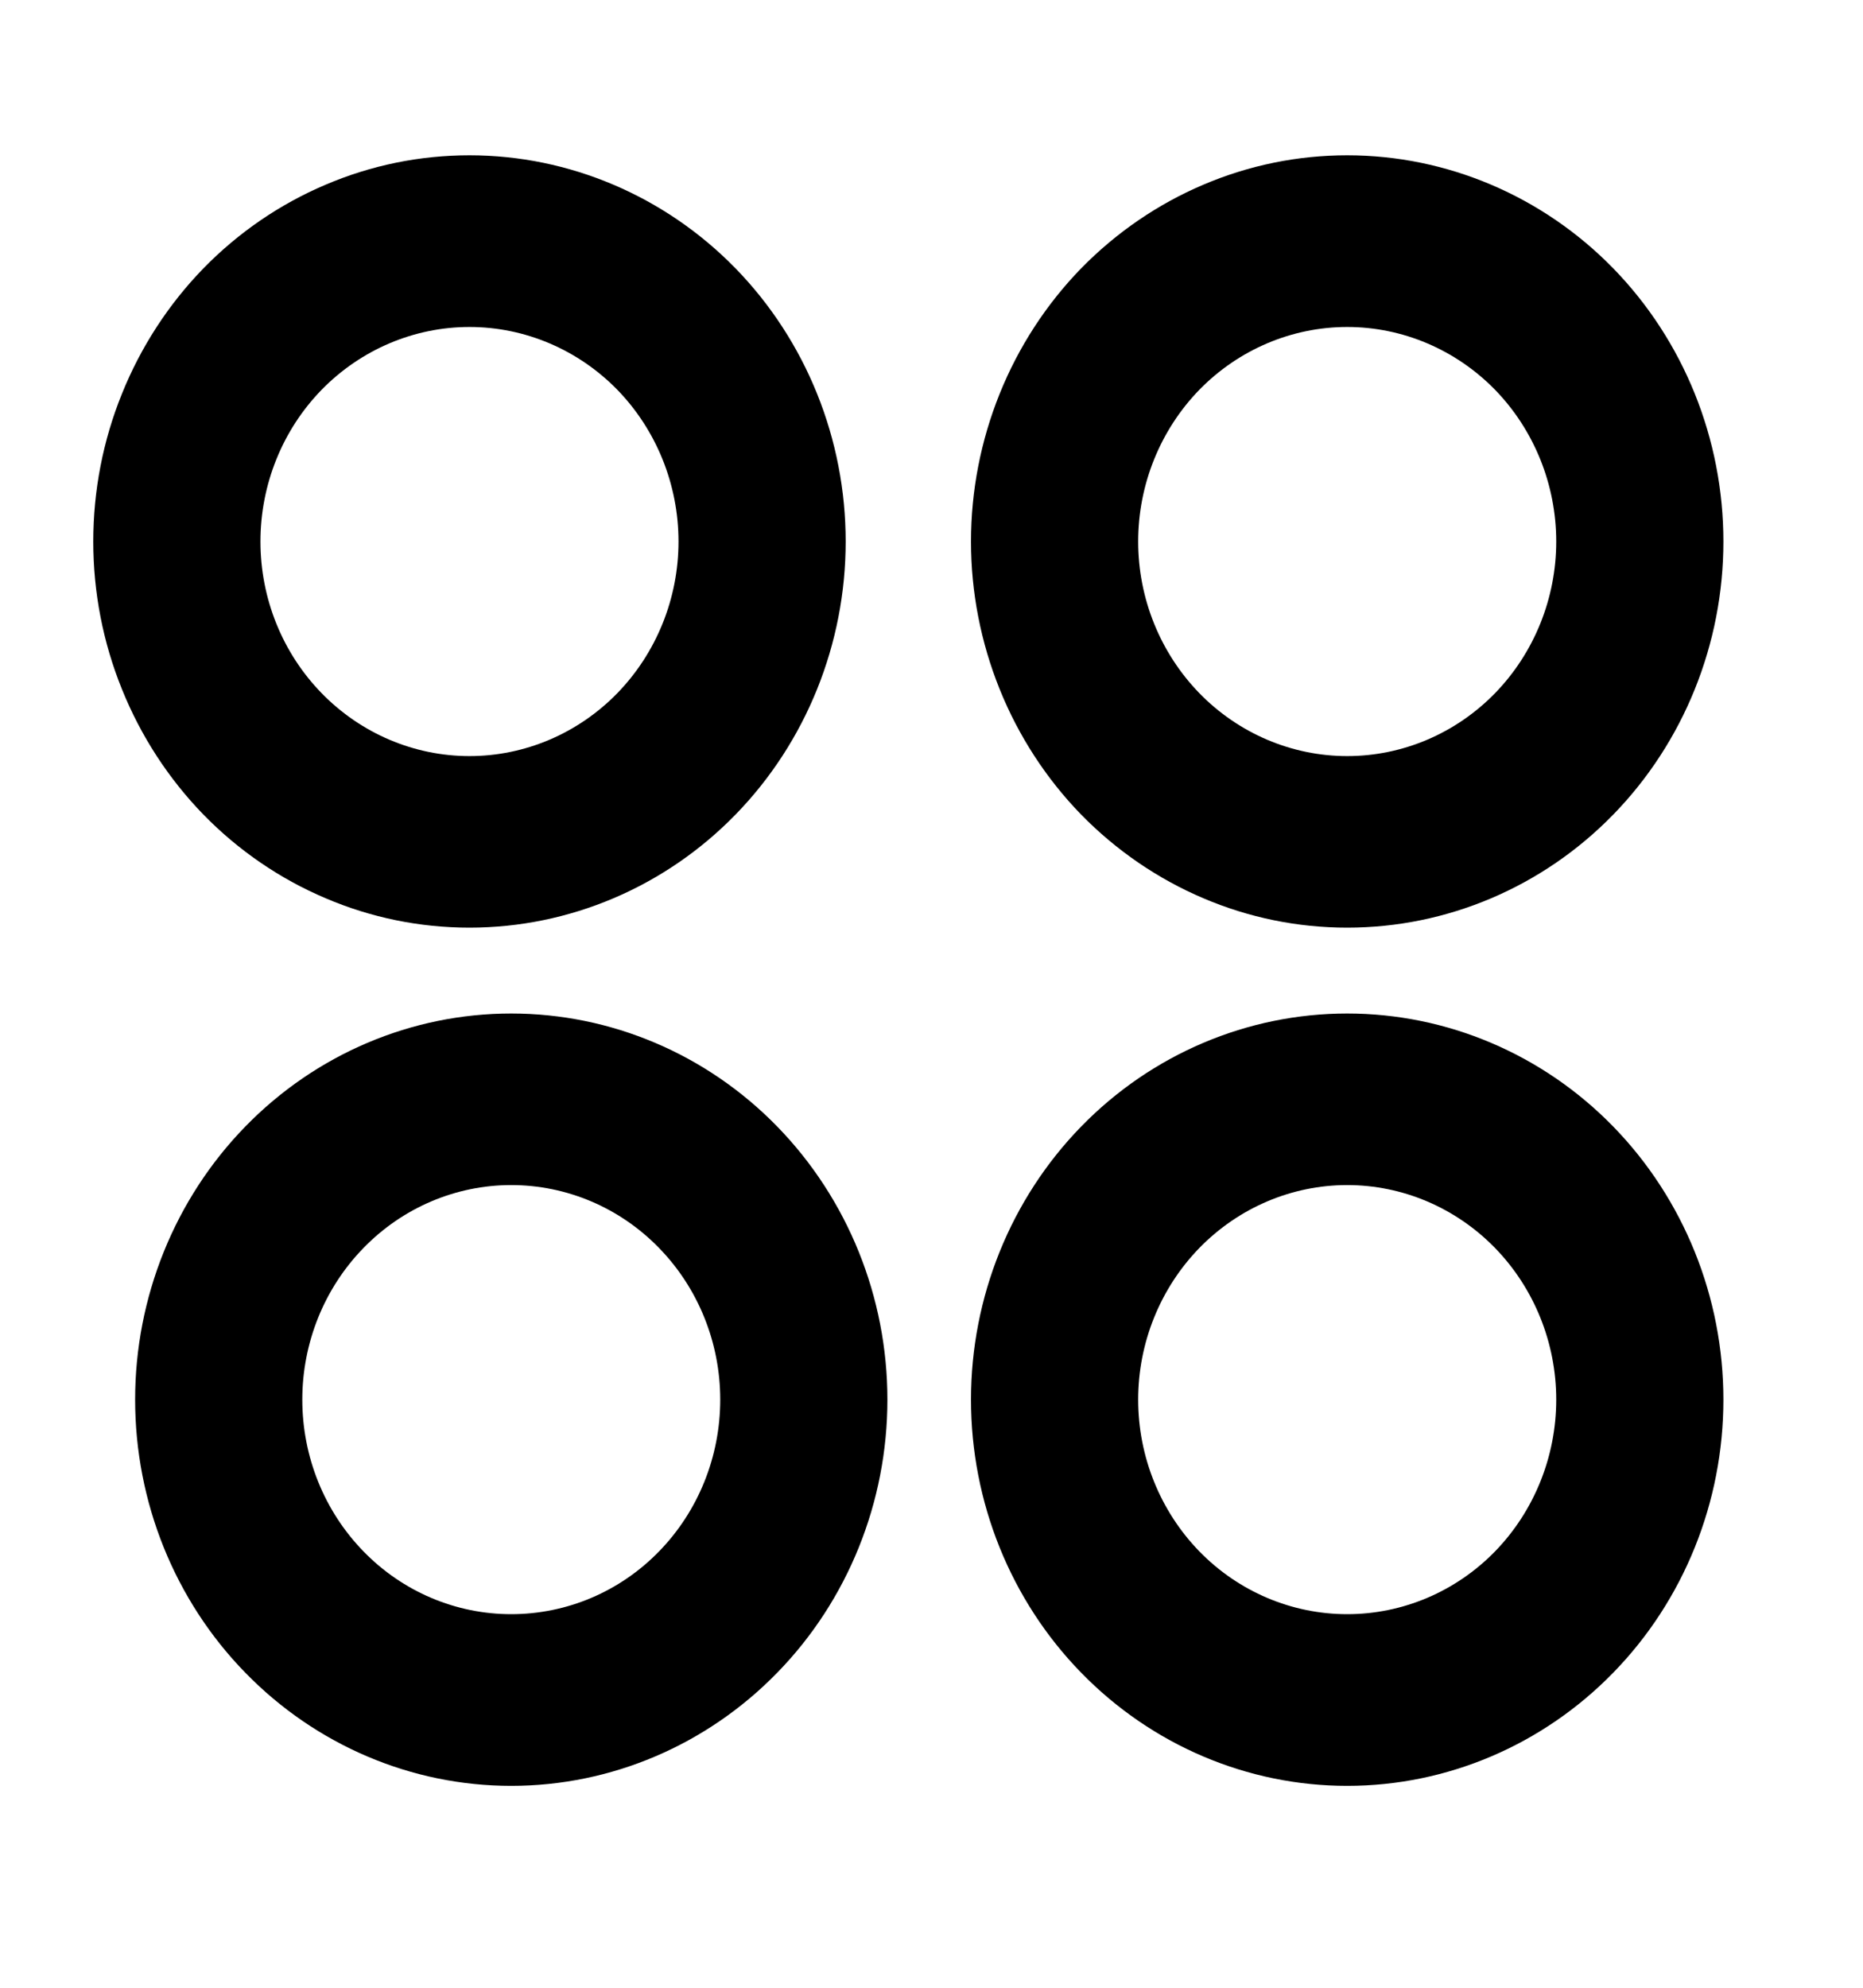 <svg viewBox="0 0 15 16" fill="none" xmlns="http://www.w3.org/2000/svg">
  <path d="M3.78 7.467C3.382 7.467 2.988 7.387 2.621 7.23C2.253 7.074 1.919 6.845 1.638 6.557C1.357 6.268 1.134 5.925 0.982 5.548C0.829 5.171 0.751 4.767 0.751 4.359C0.751 3.95 0.829 3.546 0.982 3.169C1.134 2.792 1.357 2.449 1.638 2.16C1.919 1.872 2.253 1.643 2.621 1.487C2.988 1.33 3.382 1.25 3.78 1.25C4.583 1.25 5.354 1.578 5.922 2.16C6.49 2.743 6.809 3.534 6.809 4.359C6.809 5.183 6.49 5.974 5.922 6.557C5.354 7.14 4.583 7.467 3.78 7.467ZM4.116 14.375C3.313 14.375 2.543 14.047 1.975 13.464C1.407 12.882 1.088 12.091 1.088 11.266C1.088 10.442 1.407 9.651 1.975 9.068C2.543 8.485 3.313 8.158 4.116 8.158C4.92 8.158 5.69 8.485 6.258 9.068C6.826 9.651 7.145 10.442 7.145 11.266C7.145 12.091 6.826 12.882 6.258 13.464C5.69 14.047 4.92 14.375 4.116 14.375ZM10.847 7.467C10.449 7.467 10.056 7.387 9.688 7.23C9.321 7.074 8.987 6.845 8.705 6.557C8.424 6.268 8.201 5.925 8.049 5.548C7.897 5.171 7.818 4.767 7.818 4.359C7.818 3.95 7.897 3.546 8.049 3.169C8.201 2.792 8.424 2.449 8.705 2.16C8.987 1.872 9.321 1.643 9.688 1.487C10.056 1.33 10.449 1.25 10.847 1.25C11.65 1.25 12.421 1.578 12.989 2.16C13.557 2.743 13.876 3.534 13.876 4.359C13.876 5.183 13.557 5.974 12.989 6.557C12.421 7.14 11.65 7.467 10.847 7.467ZM10.847 14.375C10.044 14.375 9.273 14.047 8.705 13.464C8.137 12.882 7.818 12.091 7.818 11.266C7.818 10.442 8.137 9.651 8.705 9.068C9.273 8.485 10.044 8.158 10.847 8.158C11.65 8.158 12.421 8.485 12.989 9.068C13.557 9.651 13.876 10.442 13.876 11.266C13.876 12.091 13.557 12.882 12.989 13.464C12.421 14.047 11.65 14.375 10.847 14.375ZM3.78 6.086C4.226 6.086 4.654 5.904 4.97 5.58C5.285 5.256 5.463 4.817 5.463 4.359C5.463 3.901 5.285 3.461 4.97 3.137C4.654 2.814 4.226 2.632 3.78 2.632C3.334 2.632 2.906 2.814 2.59 3.137C2.274 3.461 2.097 3.901 2.097 4.359C2.097 4.817 2.274 5.256 2.59 5.58C2.906 5.904 3.334 6.086 3.78 6.086ZM4.116 12.993C4.563 12.993 4.991 12.812 5.306 12.488C5.622 12.164 5.799 11.725 5.799 11.266C5.799 10.808 5.622 10.369 5.306 10.045C4.991 9.721 4.563 9.539 4.116 9.539C3.67 9.539 3.242 9.721 2.927 10.045C2.611 10.369 2.434 10.808 2.434 11.266C2.434 11.725 2.611 12.164 2.927 12.488C3.242 12.812 3.67 12.993 4.116 12.993ZM10.847 6.086C11.293 6.086 11.721 5.904 12.037 5.58C12.352 5.256 12.53 4.817 12.53 4.359C12.53 3.901 12.352 3.461 12.037 3.137C11.721 2.814 11.293 2.632 10.847 2.632C10.401 2.632 9.973 2.814 9.657 3.137C9.342 3.461 9.164 3.901 9.164 4.359C9.164 4.817 9.342 5.256 9.657 5.58C9.973 5.904 10.401 6.086 10.847 6.086ZM10.847 12.993C11.293 12.993 11.721 12.812 12.037 12.488C12.352 12.164 12.53 11.725 12.53 11.266C12.53 10.808 12.352 10.369 12.037 10.045C11.721 9.721 11.293 9.539 10.847 9.539C10.401 9.539 9.973 9.721 9.657 10.045C9.342 10.369 9.164 10.808 9.164 11.266C9.164 11.725 9.342 12.164 9.657 12.488C9.973 12.812 10.401 12.993 10.847 12.993Z" fill="currentColor"/>
</svg>
